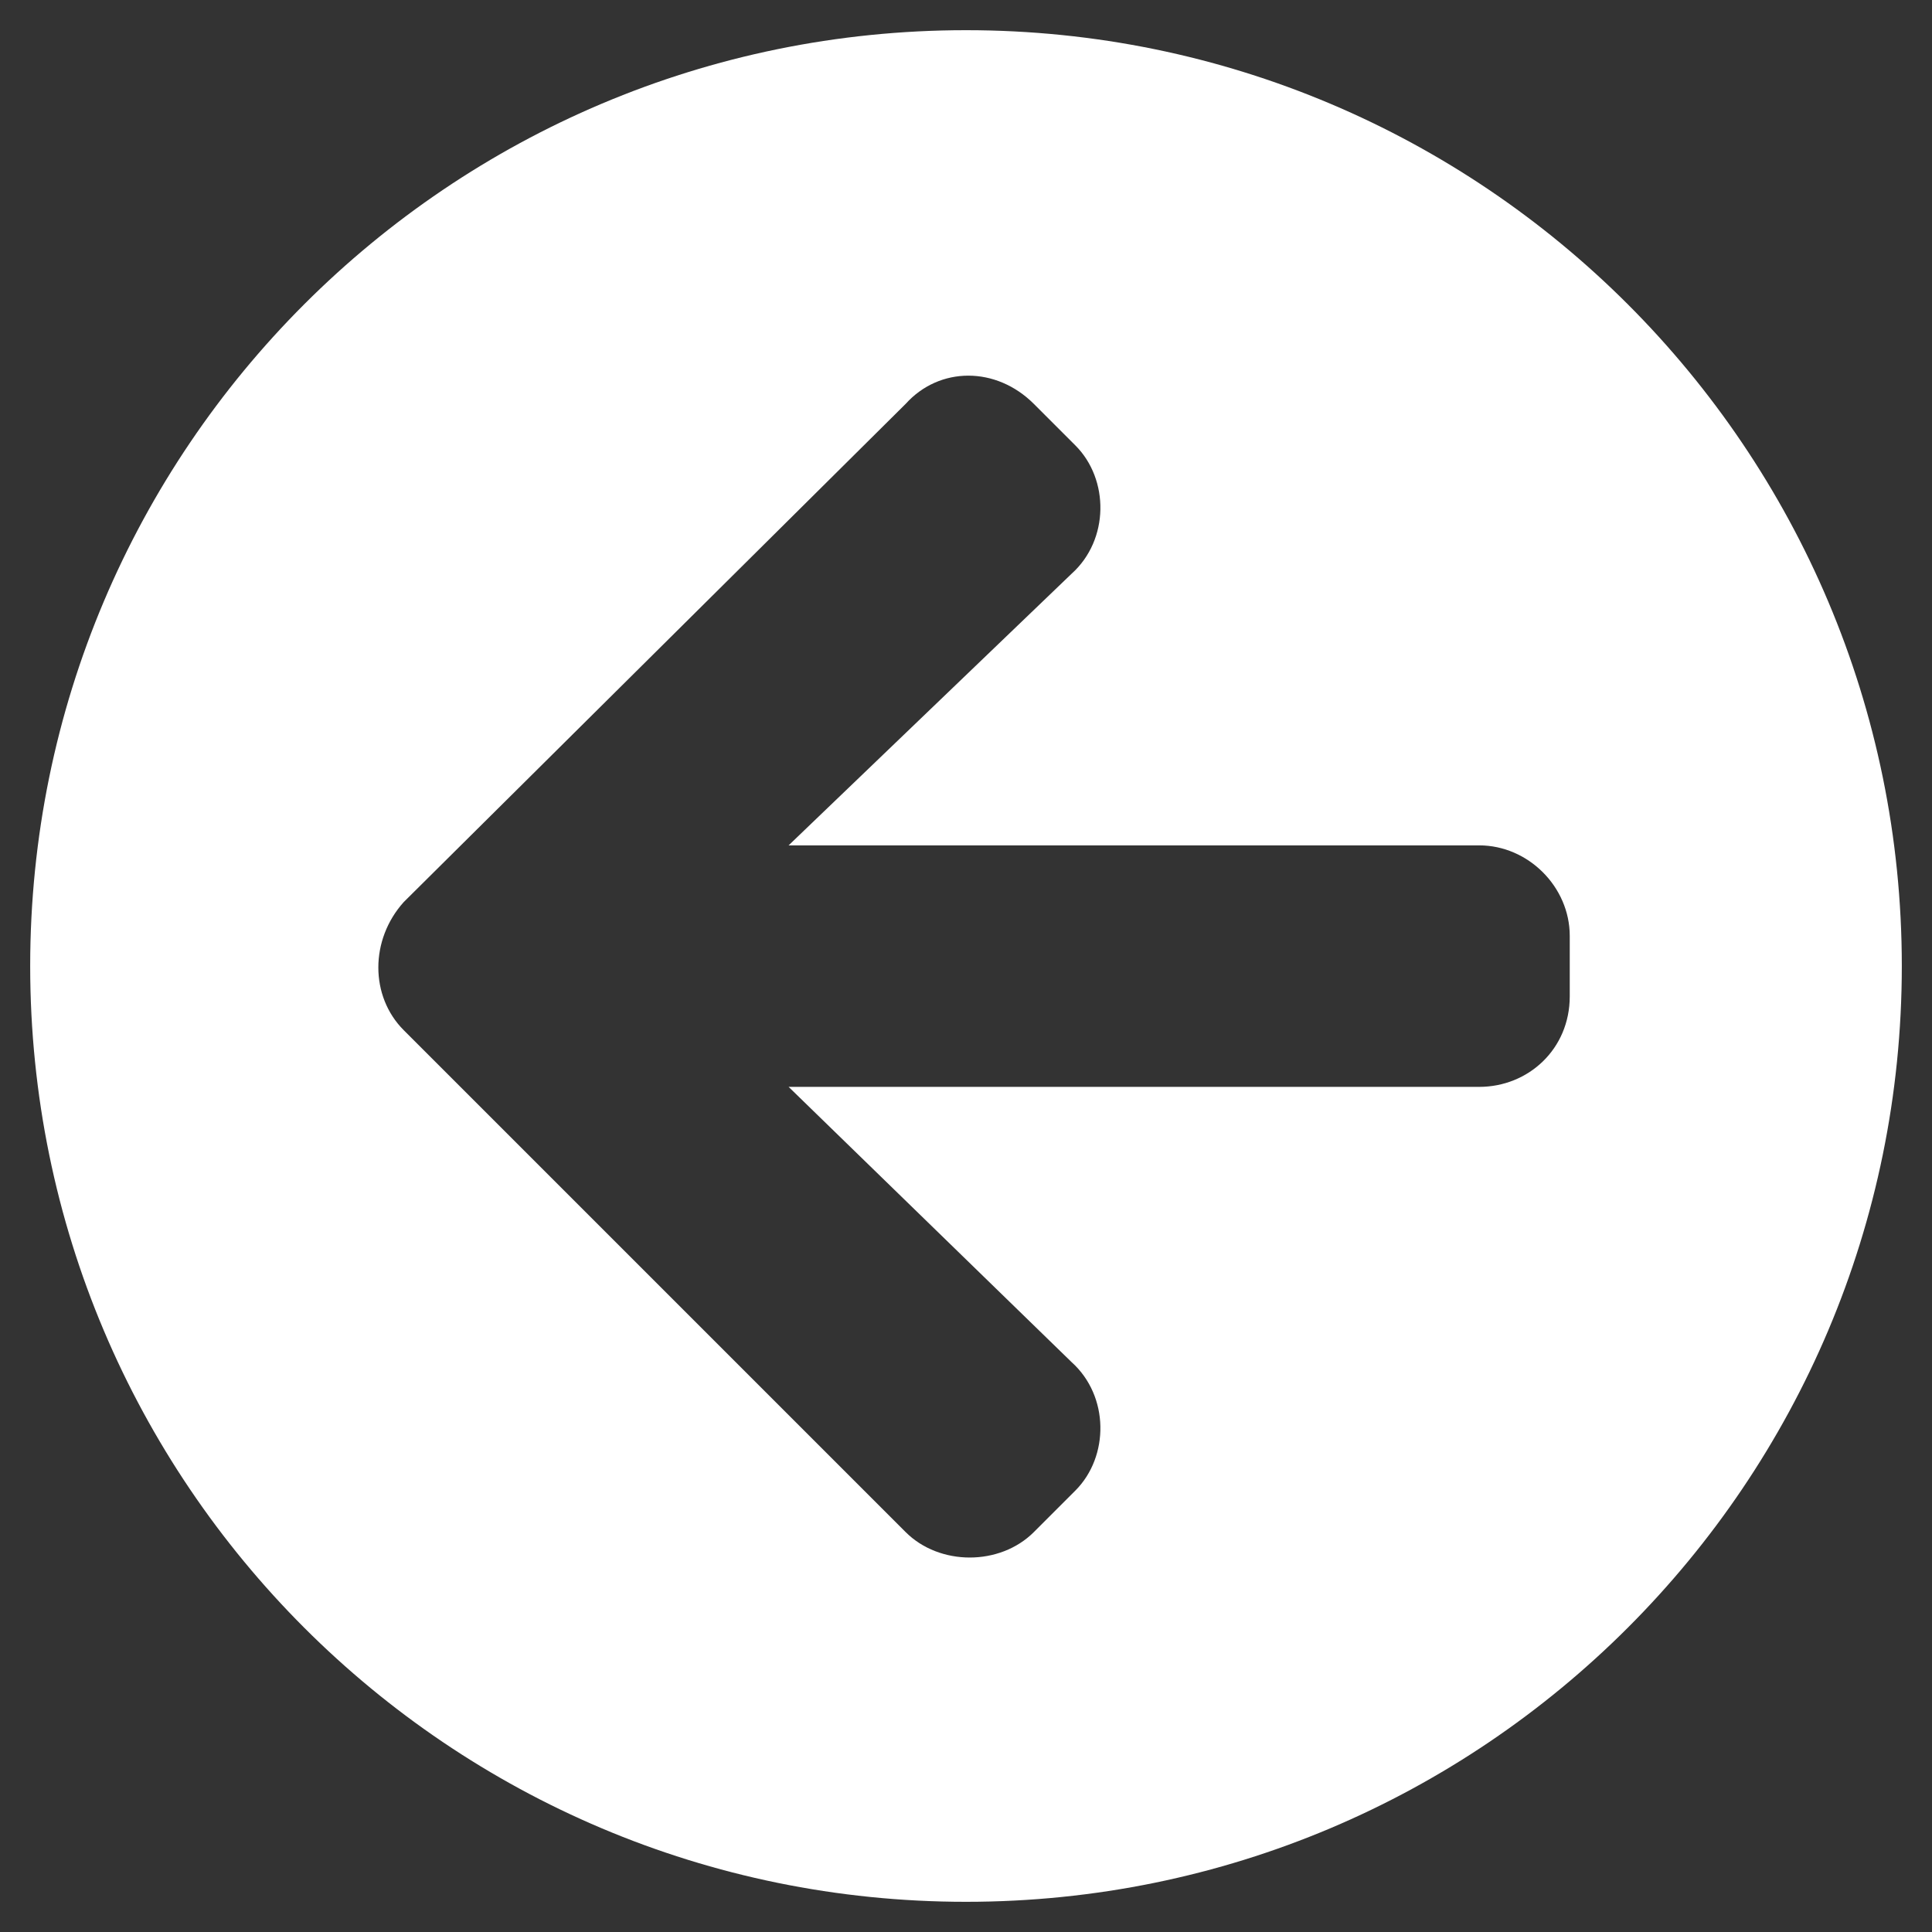 <svg fill="none" height="16" viewBox="0 0 16 16" width="16" xmlns="http://www.w3.org/2000/svg"><rect x="0" y="0" width="16" height="16" fill="#333333" stroke="none"/><path d="m8 15.75c4.281 0 7.75-3.469 7.75-7.75 0-4.281-3.469-7.75-7.75-7.75-4.281 0-7.75 3.469-7.75 7.75 0 4.281 3.469 7.75 7.75 7.75zm.875-4.469c.312.281.312.781.031 1.063l-.344.344c-.281.281-.781.281-1.062 0l-4.156-4.156c-.281-.281-.281-.75 0-1.062l4.156-4.125c.281-.312.75-.312 1.062 0l.344.344c.281.281.281.781-.031 1.062l-2.344 2.25h5.719c.406 0 .75.344.75.75v.5c0 .438-.344.75-.75.75h-5.719z" fill="#fff"/></svg>